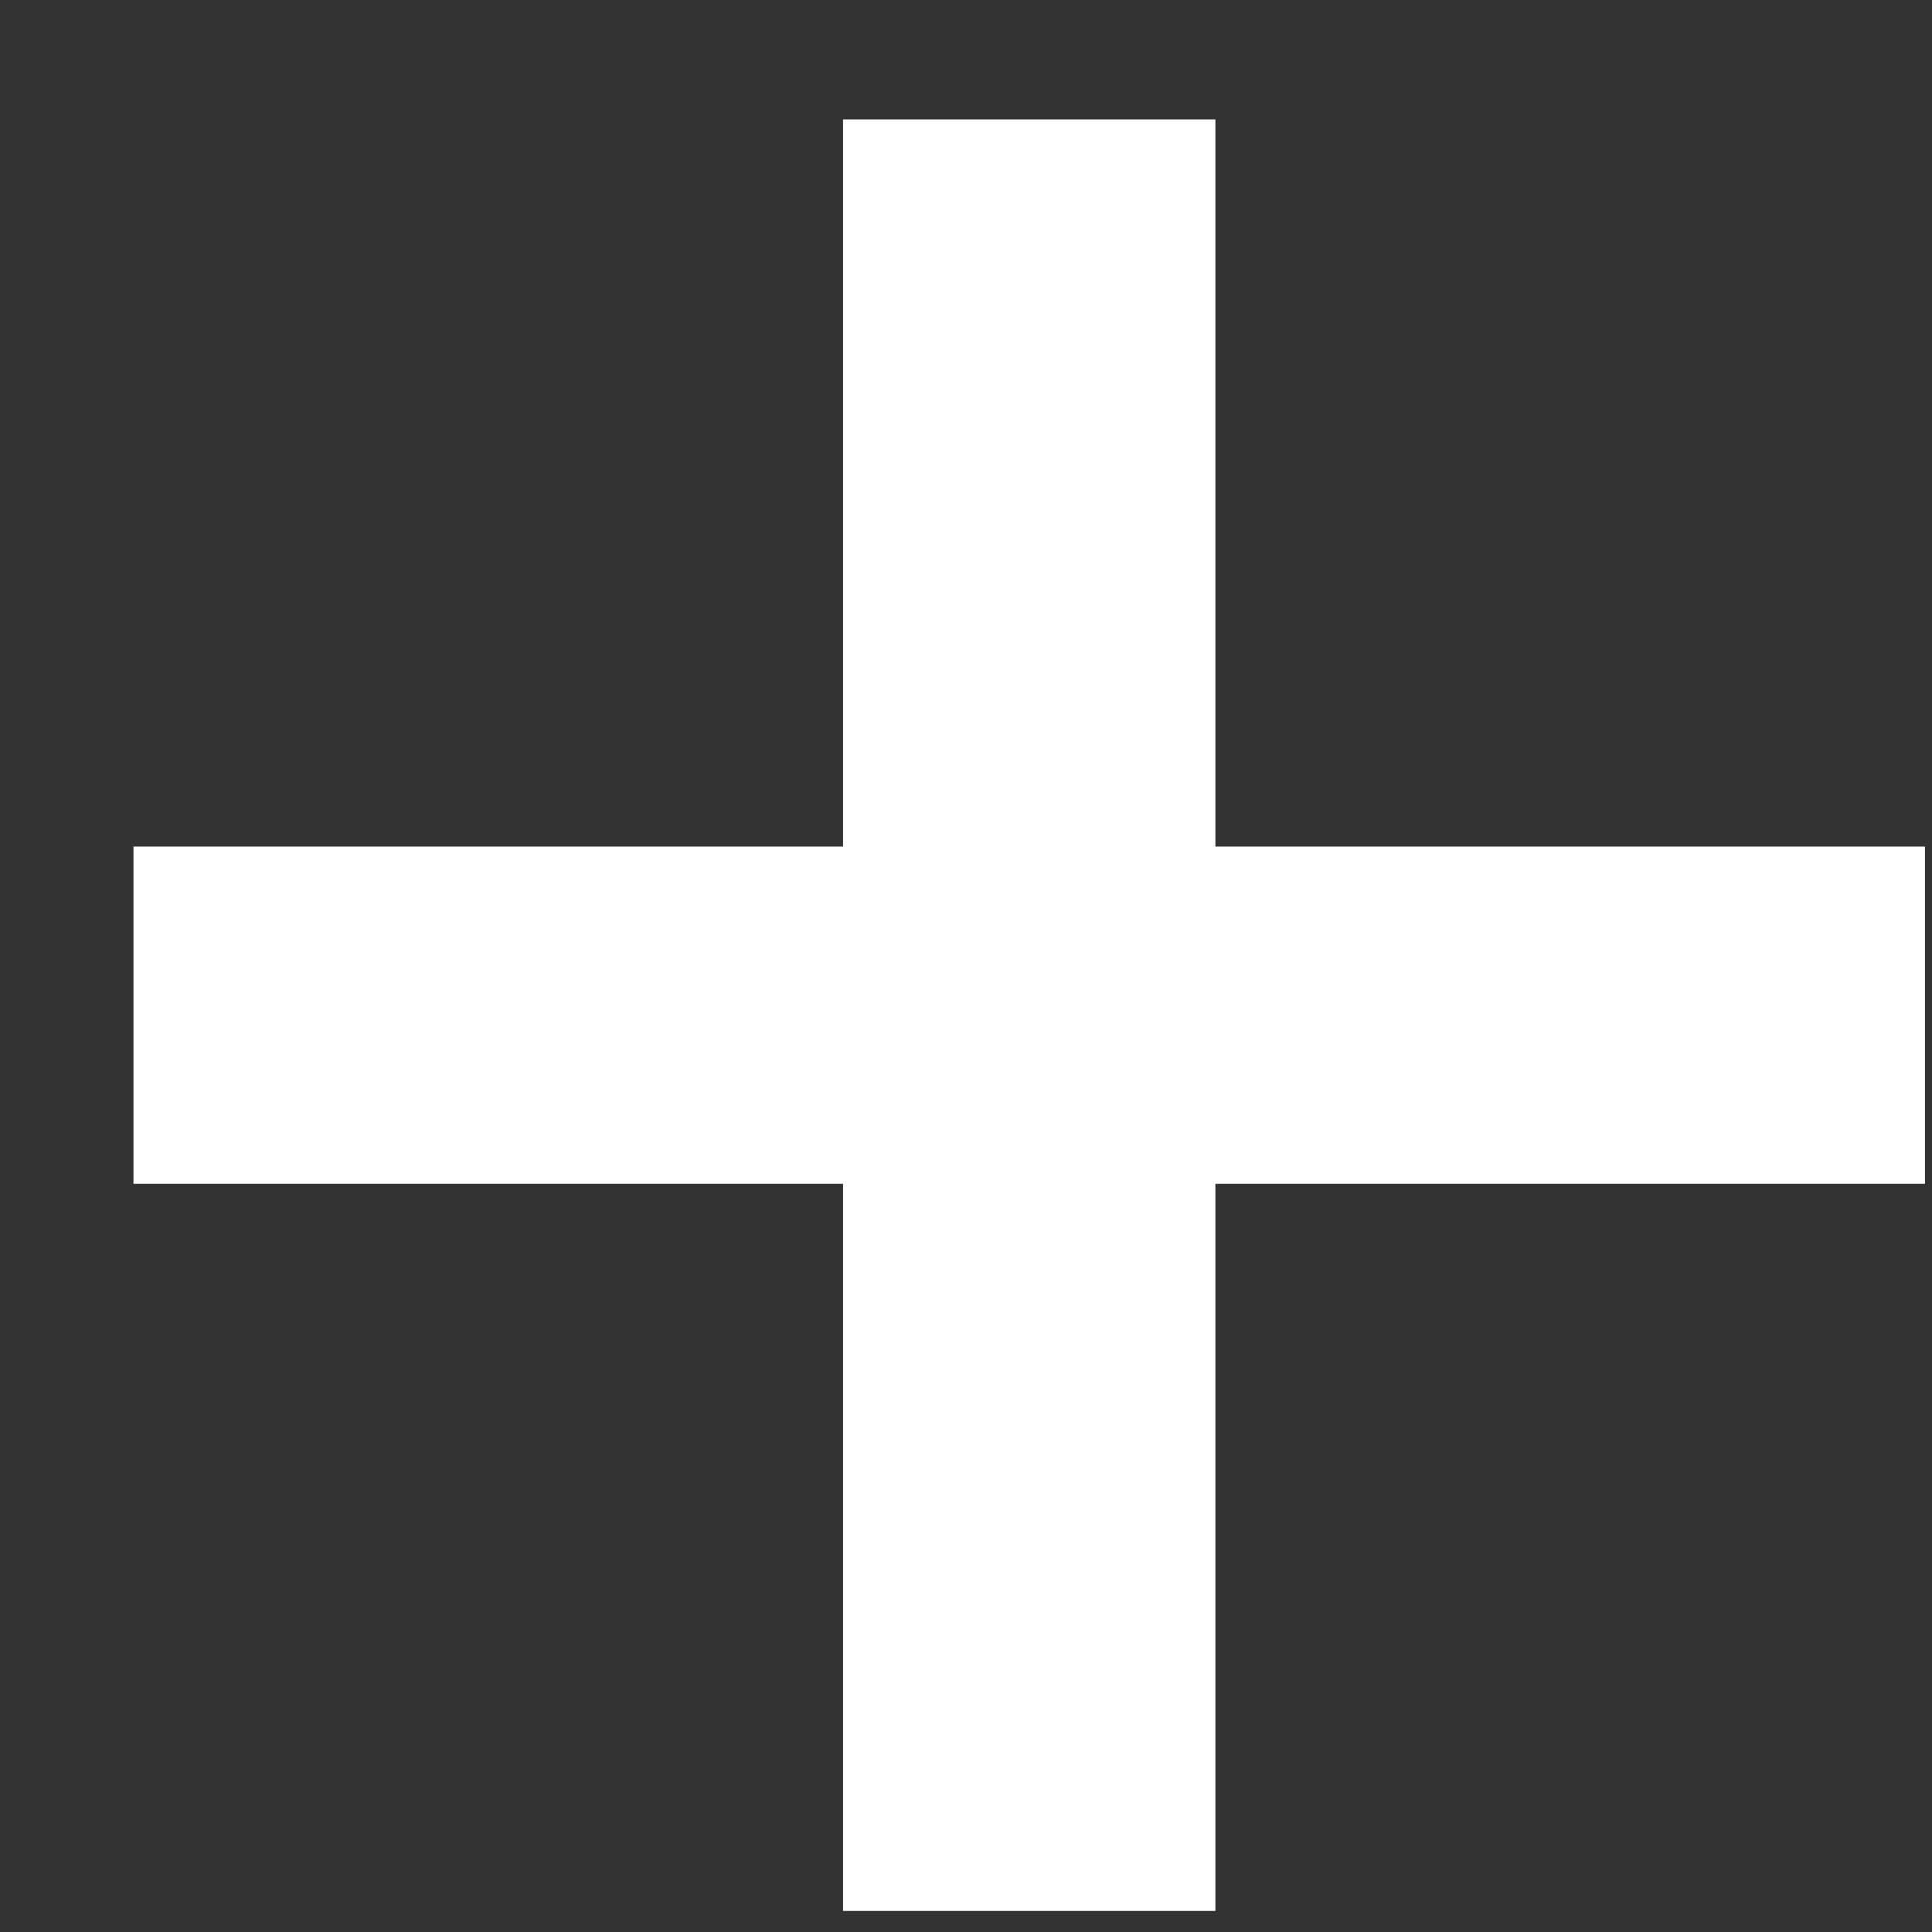 <svg width="11" height="11" viewBox="0 0 11 11" fill="none" xmlns="http://www.w3.org/2000/svg">
<rect x="0" y="0" width="11" height="11" fill="#333333" stroke="none"/>
<path d="M0.76 6.74H4.8V10.88H6.92V6.74H10.96V4.82H6.92V0.68H4.8V4.82H0.76V6.74Z" fill="white"/>
</svg>
